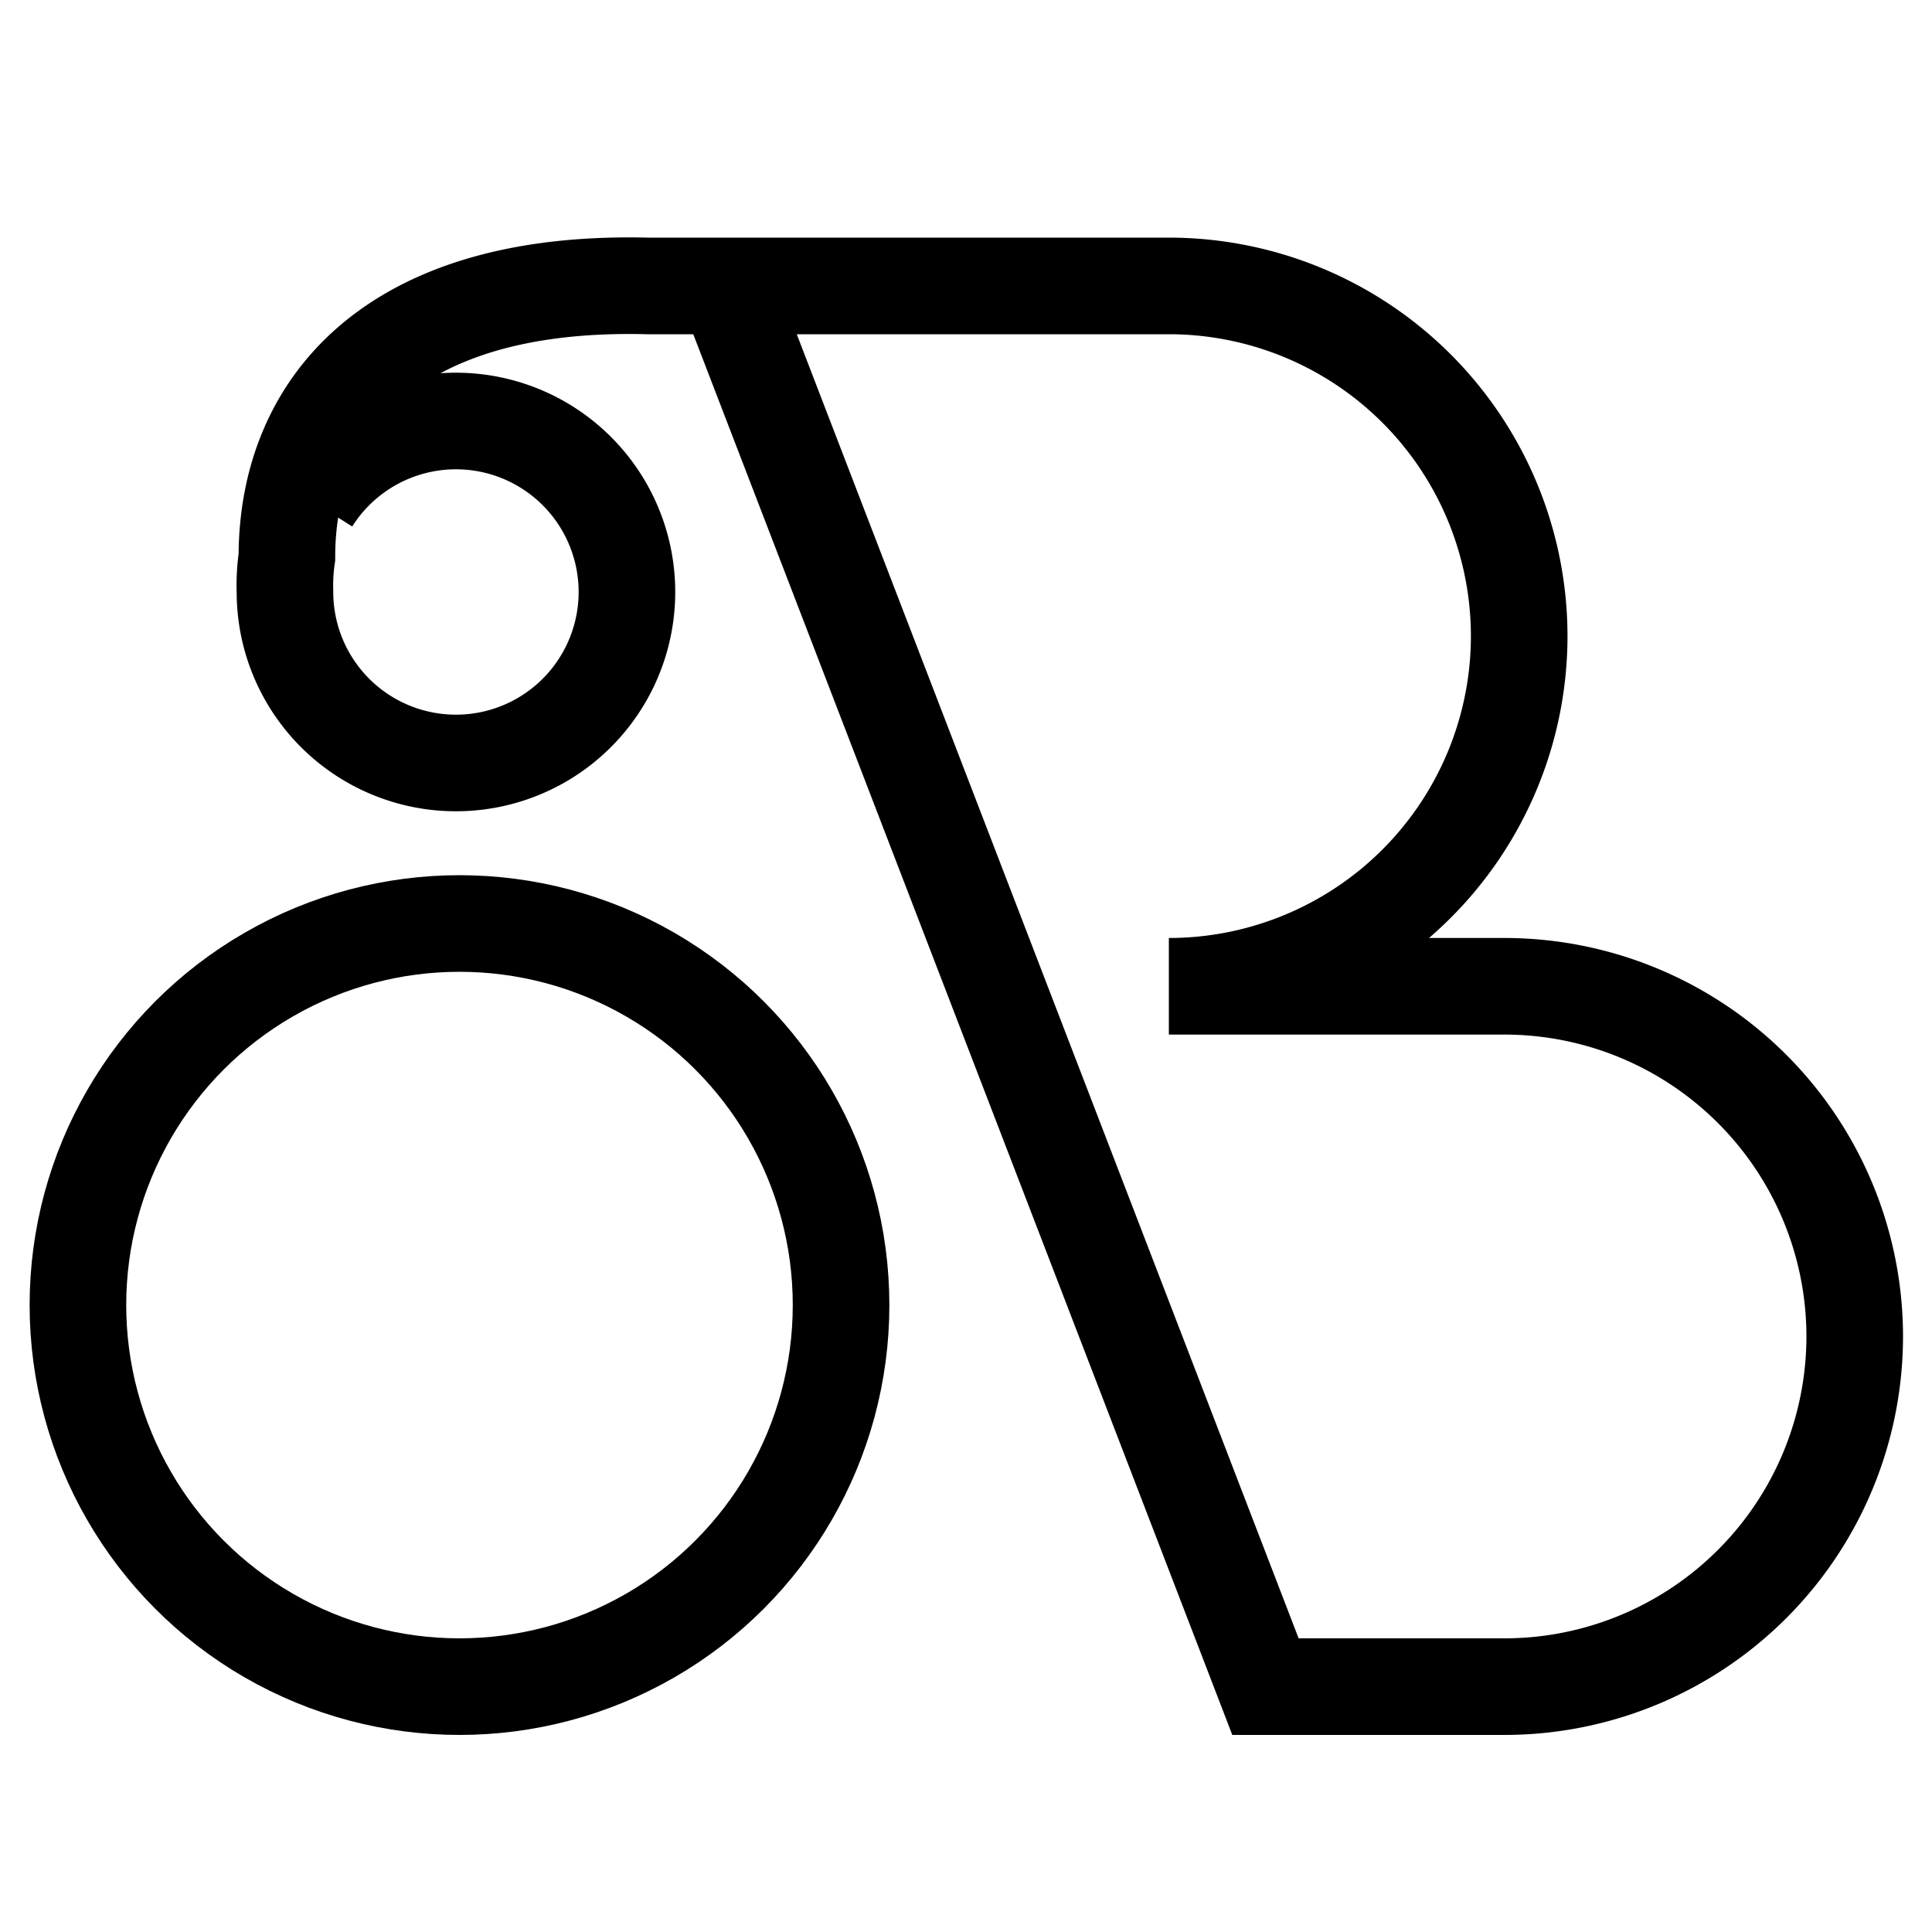 <!--LARGE LOGO 100x100-->
<svg xmlns="http://www.w3.org/2000/svg" width="100" height="100" viewBox="0 0 100 100">
    <title>Logo</title>
    <svg xmlns="http://www.w3.org/2000/svg" viewBox="0 0 60 60">
        <circle cx="14.27" cy="40.53" r="11.85" fill="none" stroke="f5f5f5" stroke-miterlimit="10" stroke-width="3"/>
        <path d="M9.67,15.55a5.31,5.31,0,1,1-.82,2.84,6.12,6.12,0,0,1,.06-1.09h0c0-4.65,3.19-8.62,11.2-8.42H36.3A10.88,10.88,0,0,1,47.18,19.75h0A10.88,10.88,0,0,1,36.3,30.63H46.72A10.88,10.88,0,0,1,57.6,41.51h0A10.88,10.88,0,0,1,46.72,52.38H39.3L22.56,8.88h0" fill="none" stroke="f5f5f5" stroke-miterlimit="10" stroke-width="3"/>
    </svg>

</svg>
